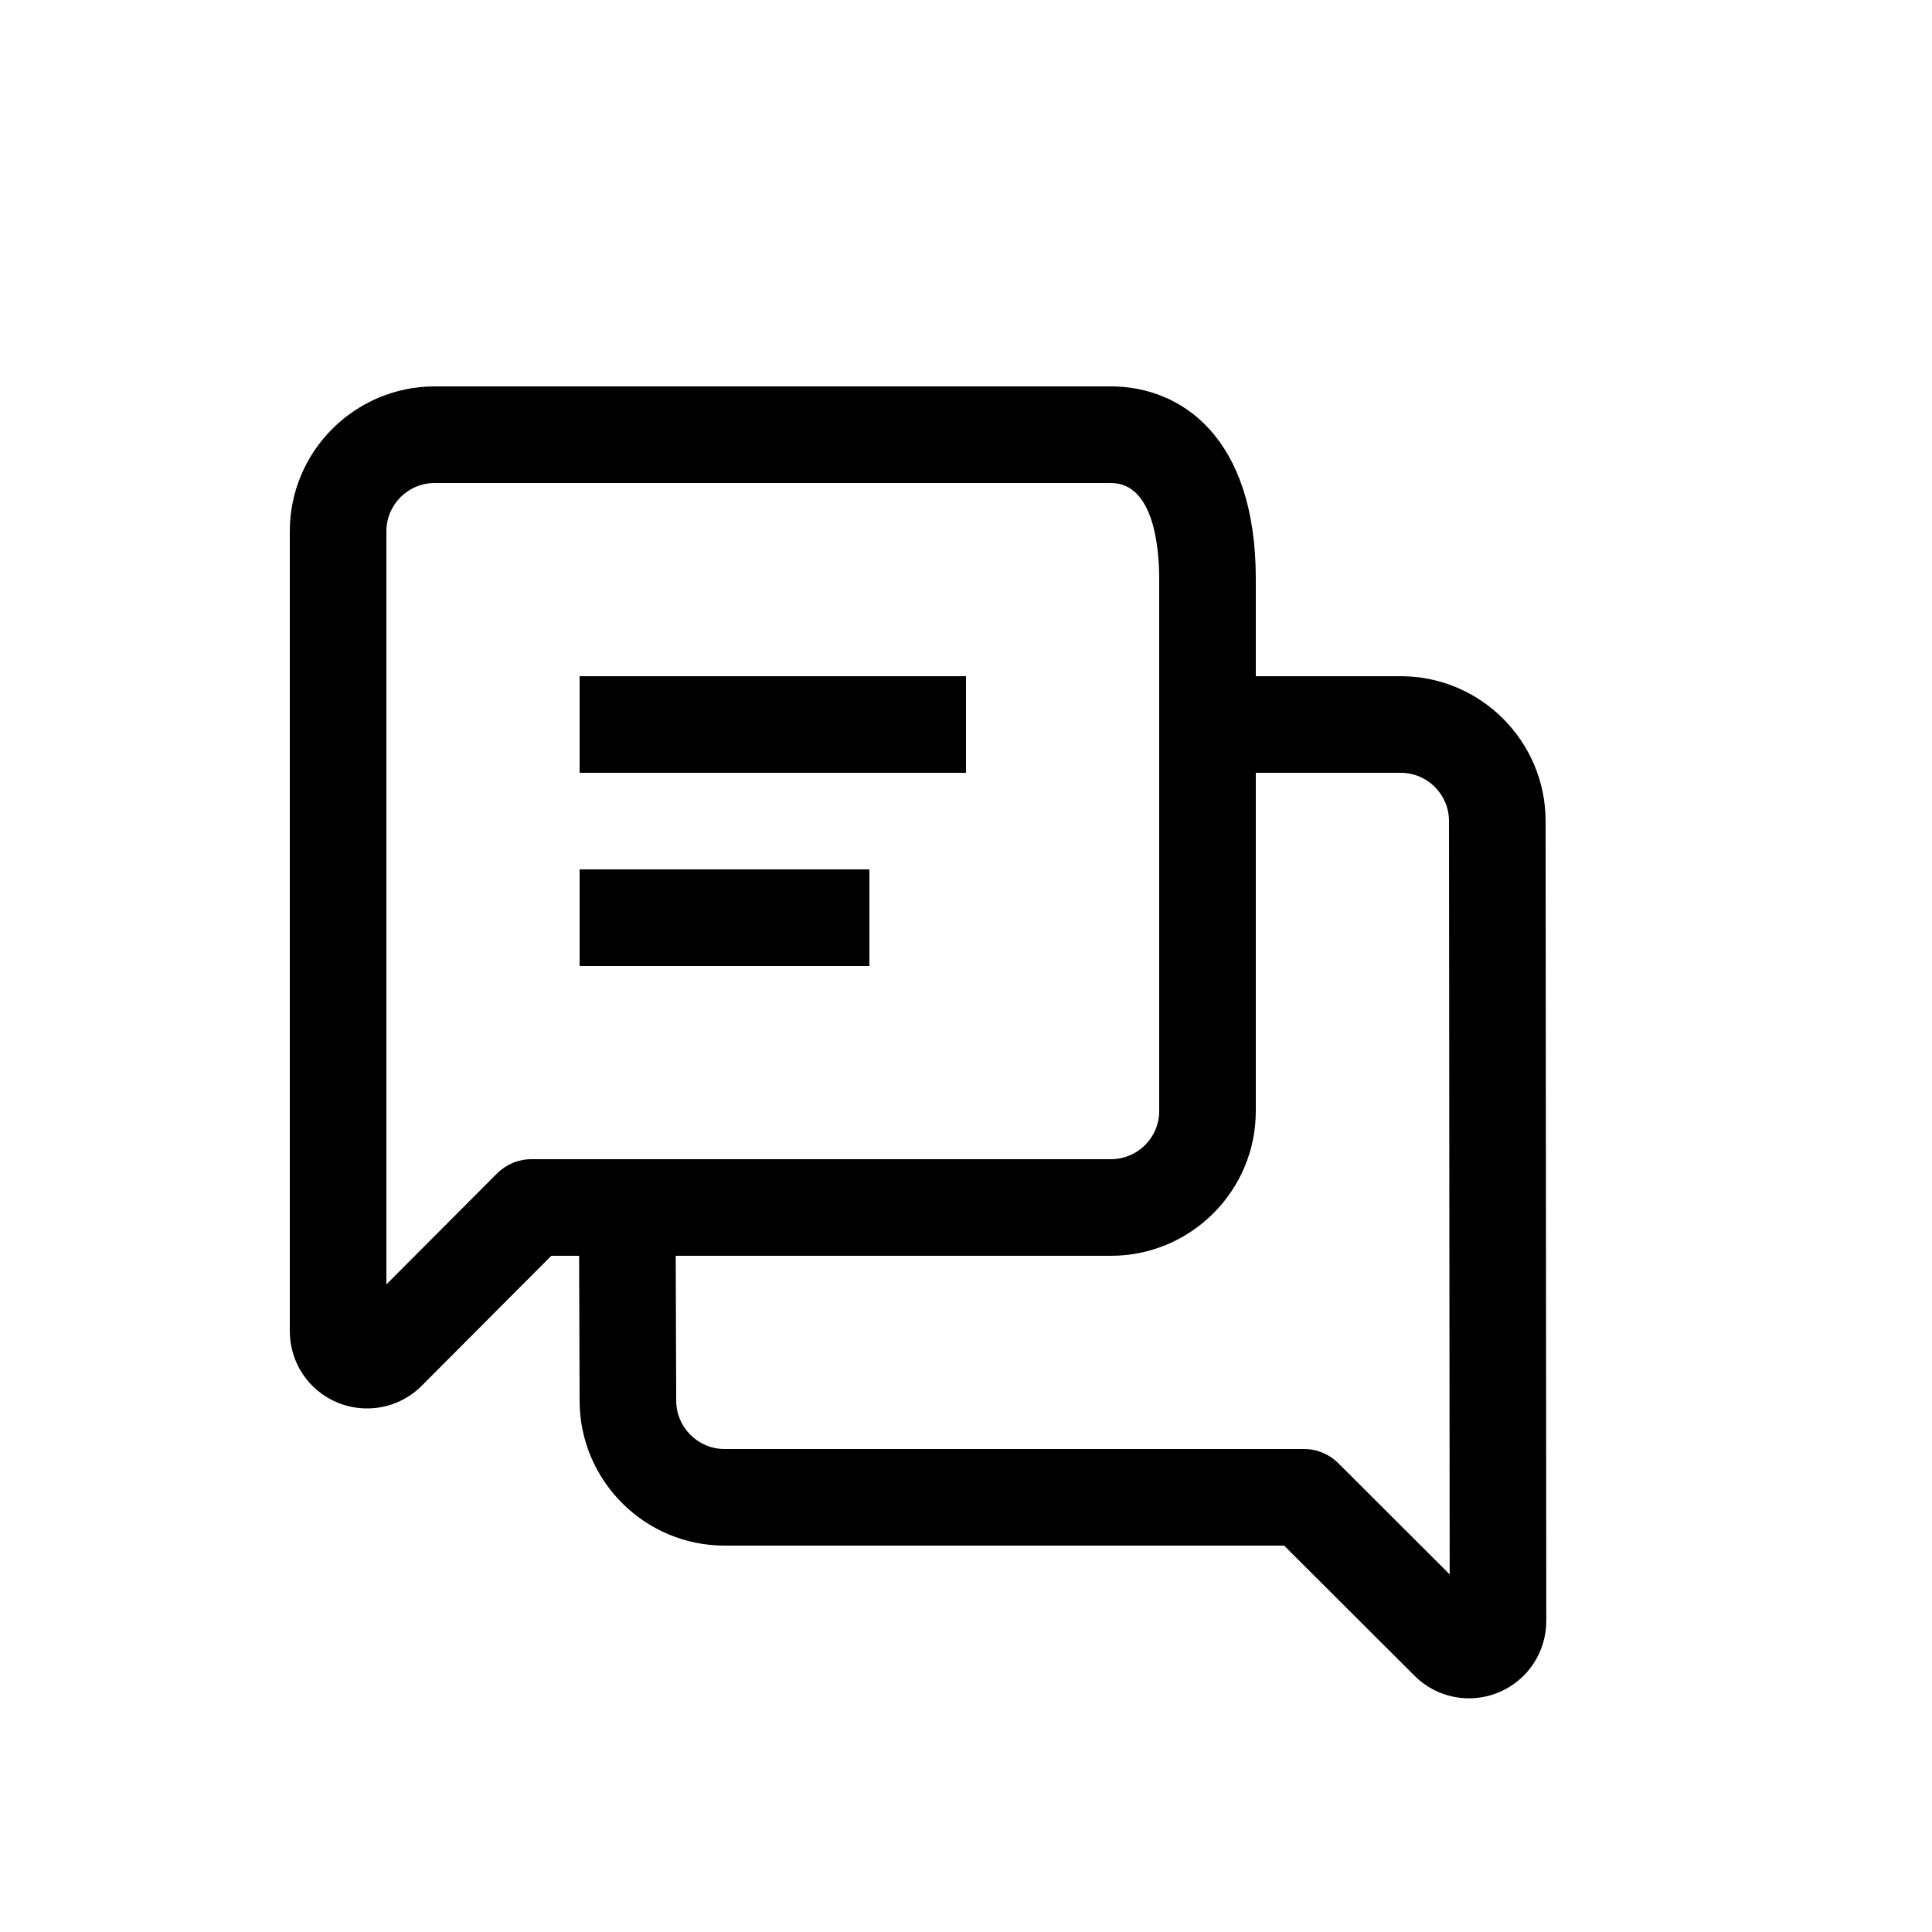 <svg xmlns="http://www.w3.org/2000/svg" width="20" height="20" viewBox="0 0 20 20">
  <path fill-rule="evenodd" d="M11.5,4 C12.225,4 13,4.523 13,5.991 L13,5.991 L13,7 L14.5,7 C15.327,7 16,7.673 16,8.5 L16,8.5 L16.007,16.78 C16.007,17.105 15.813,17.395 15.514,17.52 C15.415,17.561 15.31,17.581 15.207,17.581 C14.999,17.581 14.796,17.5 14.643,17.347 L14.643,17.347 L13.293,16 L7.5,16 C6.676,16 6.003,15.33 6,14.505 L6,14.505 L5.995,13 L5.707,13 L4.367,14.344 C4.213,14.499 4.009,14.58 3.801,14.58 C3.698,14.58 3.594,14.561 3.495,14.52 C3.194,14.396 3,14.105 3,13.78 L3,13.78 L3,5.5 C3,4.673 3.673,4 4.5,4 L4.5,4 Z M14.5,8 L13,8 L13,11.502 C13,12.328 12.327,13 11.5,13 L11.5,13 L6.995,13 L7,14.501 C7.001,14.776 7.225,15 7.5,15 L7.5,15 L13.5,15 C13.632,15 13.759,15.053 13.853,15.146 L13.853,15.146 L15.007,16.298 L15,8.5 C15,8.224 14.776,8 14.5,8 L14.5,8 Z M11.5,5 L4.5,5 C4.224,5 4,5.224 4,5.5 L4,5.5 L4,13.296 L5.146,12.147 C5.24,12.053 5.367,12 5.5,12 L5.5,12 L11.5,12 C11.776,12 12,11.777 12,11.502 L12,11.502 L12,5.991 C12,5.693 11.951,5 11.5,5 L11.5,5 Z M9,9 L9,10 L6,10 L6,9 L9,9 Z M10,7 L10,8 L6,8 L6,7 L10,7 Z"/>
</svg>
